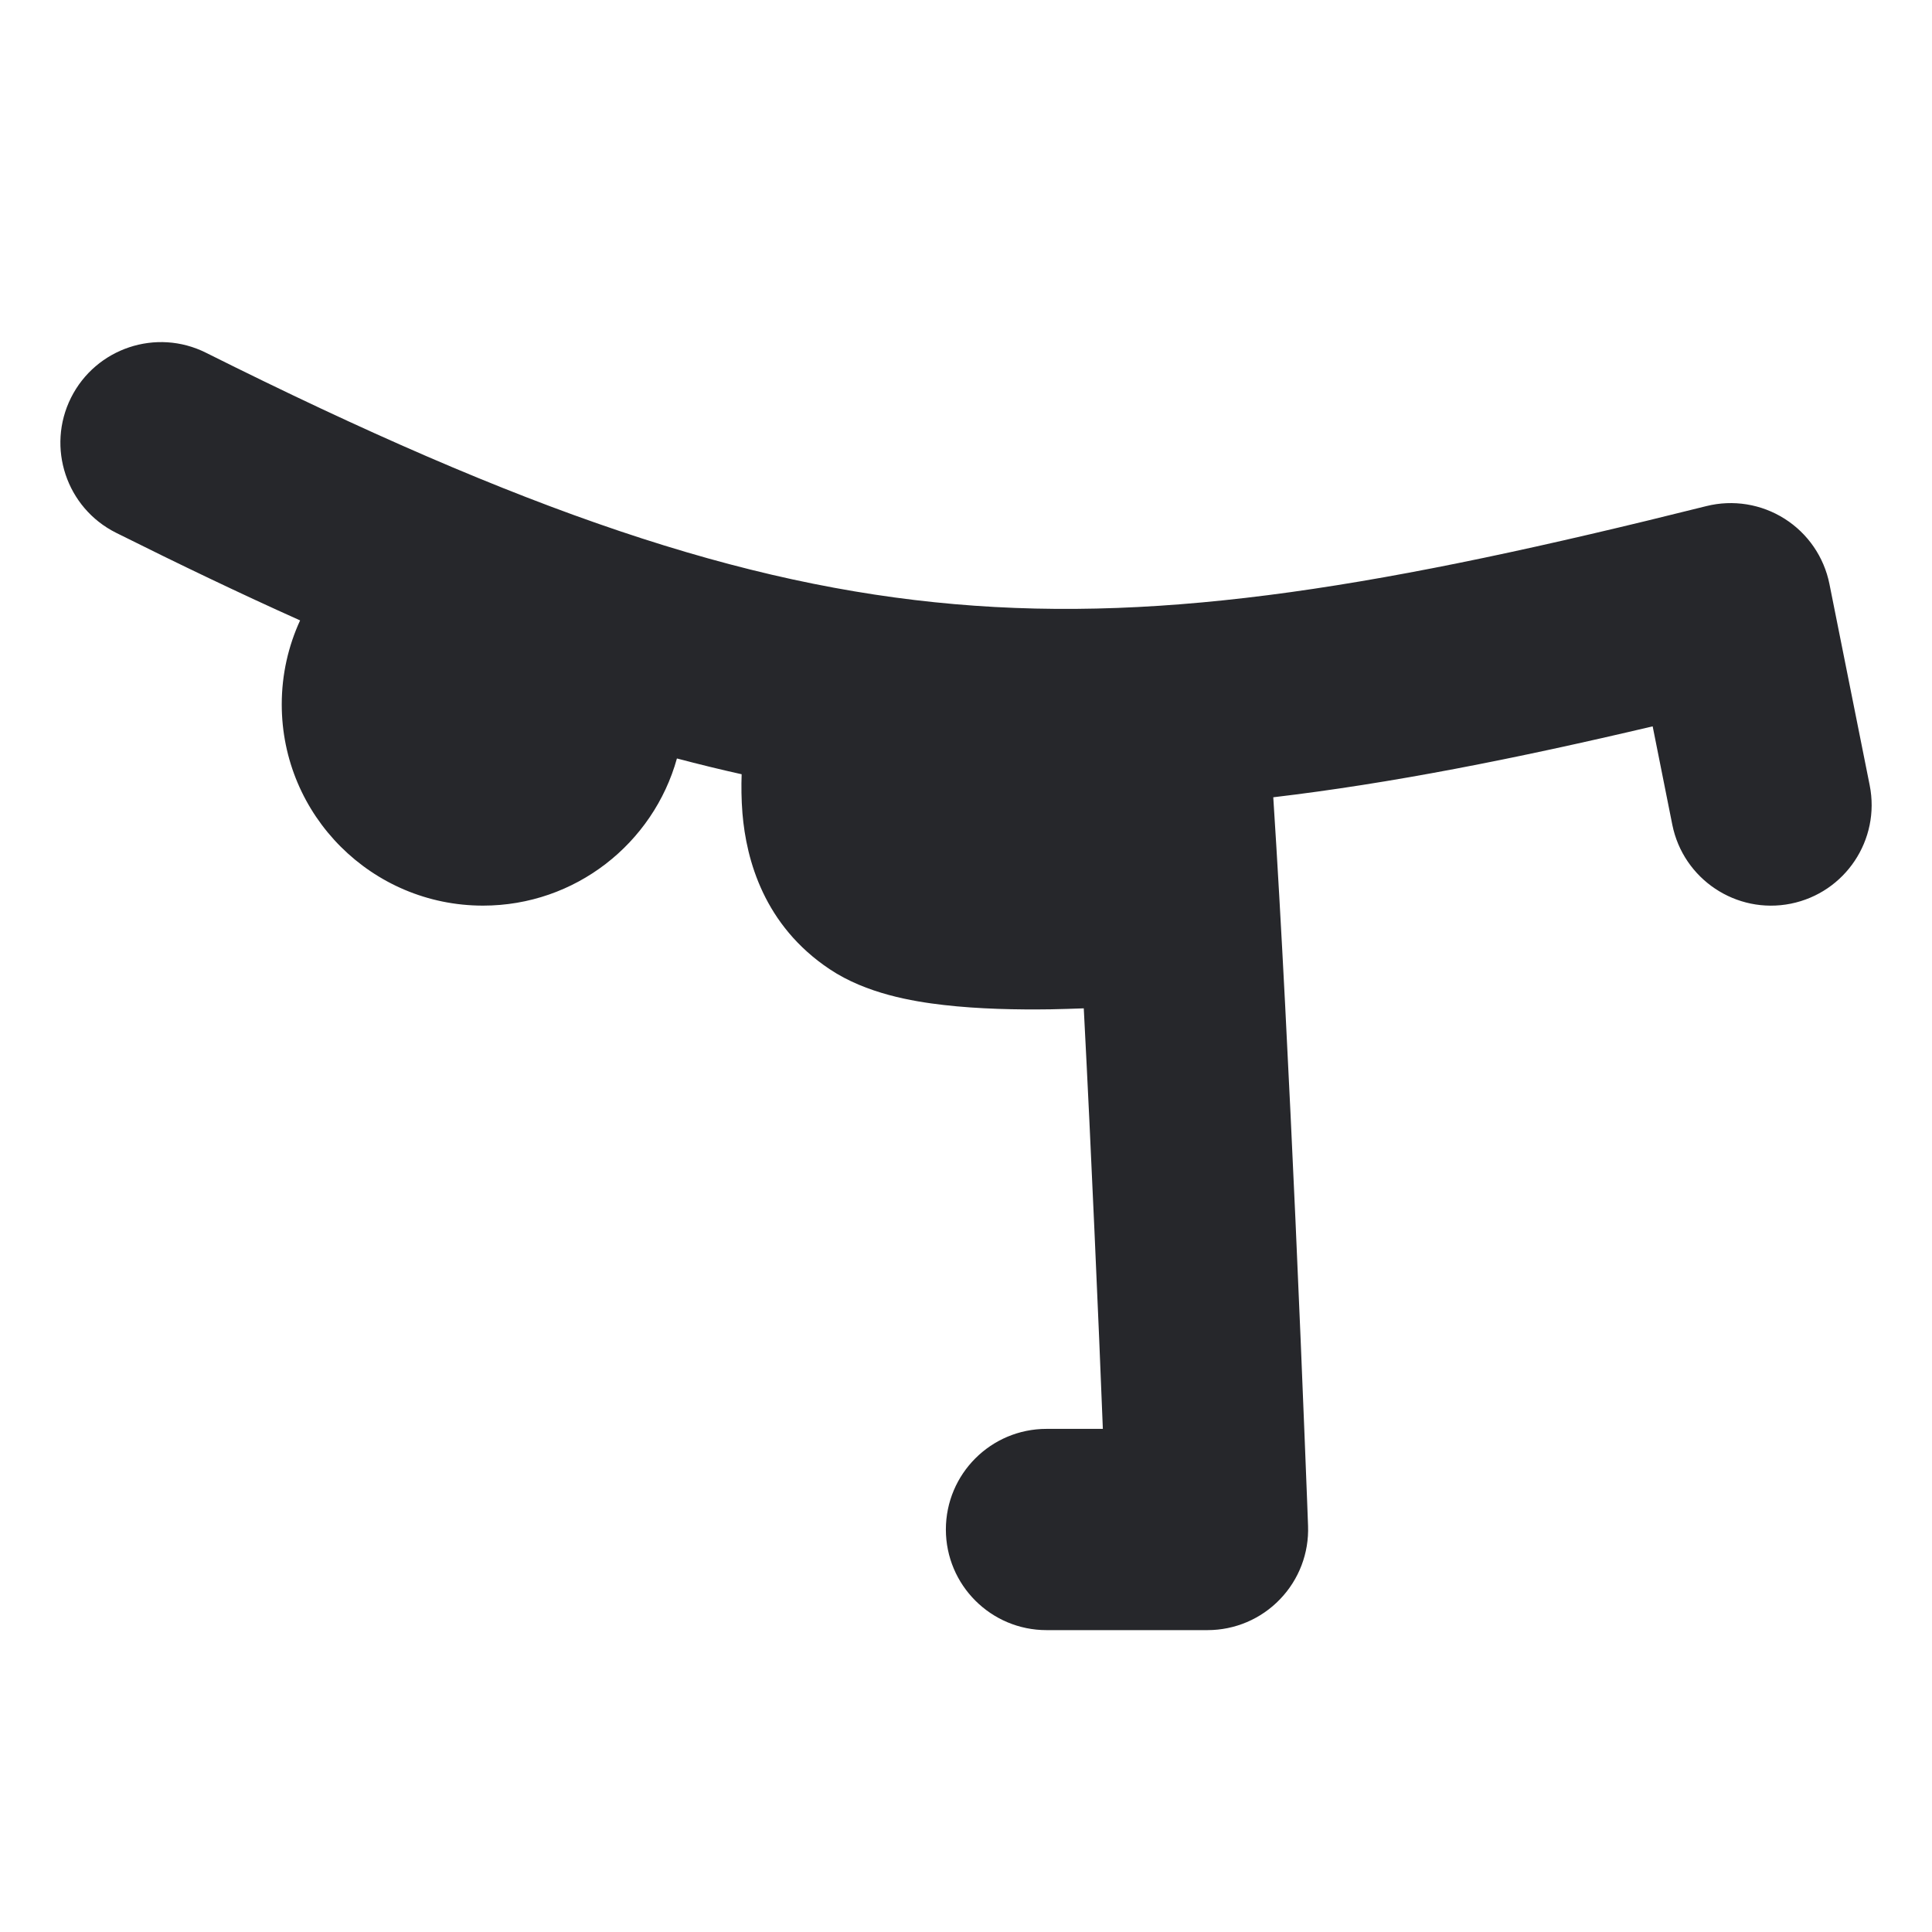 <svg width="24" height="24" viewBox="0 0 24 24" fill="none" xmlns="http://www.w3.org/2000/svg">
<path fill-rule="evenodd" clip-rule="evenodd" d="M0.882 4.941C1.191 4.324 1.942 4.073 2.559 4.382C6.503 6.354 9.213 7.275 11.859 7.505C14.514 7.736 17.219 7.282 21.197 6.287C21.529 6.204 21.88 6.261 22.169 6.444C22.458 6.627 22.659 6.92 22.726 7.255L23.226 9.755C23.361 10.432 22.922 11.09 22.245 11.226C21.569 11.361 20.91 10.922 20.774 10.245L20.53 9.023C18.816 9.427 17.276 9.732 15.817 9.904C15.919 11.472 16.016 13.458 16.093 15.163C16.14 16.212 16.179 17.16 16.206 17.845C16.22 18.187 16.231 18.464 16.238 18.656L16.249 18.953L16.249 18.954C16.249 18.954 16.249 18.954 15 19L16.249 18.954C16.262 19.293 16.136 19.623 15.9 19.867C15.665 20.112 15.34 20.25 15 20.25H13C12.31 20.25 11.75 19.69 11.75 19C11.75 18.31 12.31 17.75 13 17.75H13.7C13.674 17.088 13.638 16.223 13.595 15.274C13.556 14.395 13.511 13.448 13.463 12.526C13.331 12.531 13.193 12.535 13.052 12.538C12.635 12.544 12.16 12.535 11.72 12.484C11.337 12.44 10.762 12.344 10.307 12.04C9.492 11.497 9.271 10.683 9.223 10.104C9.209 9.93 9.208 9.764 9.213 9.618C8.947 9.559 8.679 9.493 8.409 9.422C8.116 10.476 7.148 11.25 6 11.25C4.62 11.25 3.5 10.131 3.5 8.75C3.5 8.378 3.582 8.024 3.728 7.707C2.999 7.38 2.24 7.017 1.441 6.618C0.824 6.309 0.574 5.558 0.882 4.941Z" fill="#26272B"/>
</svg>
